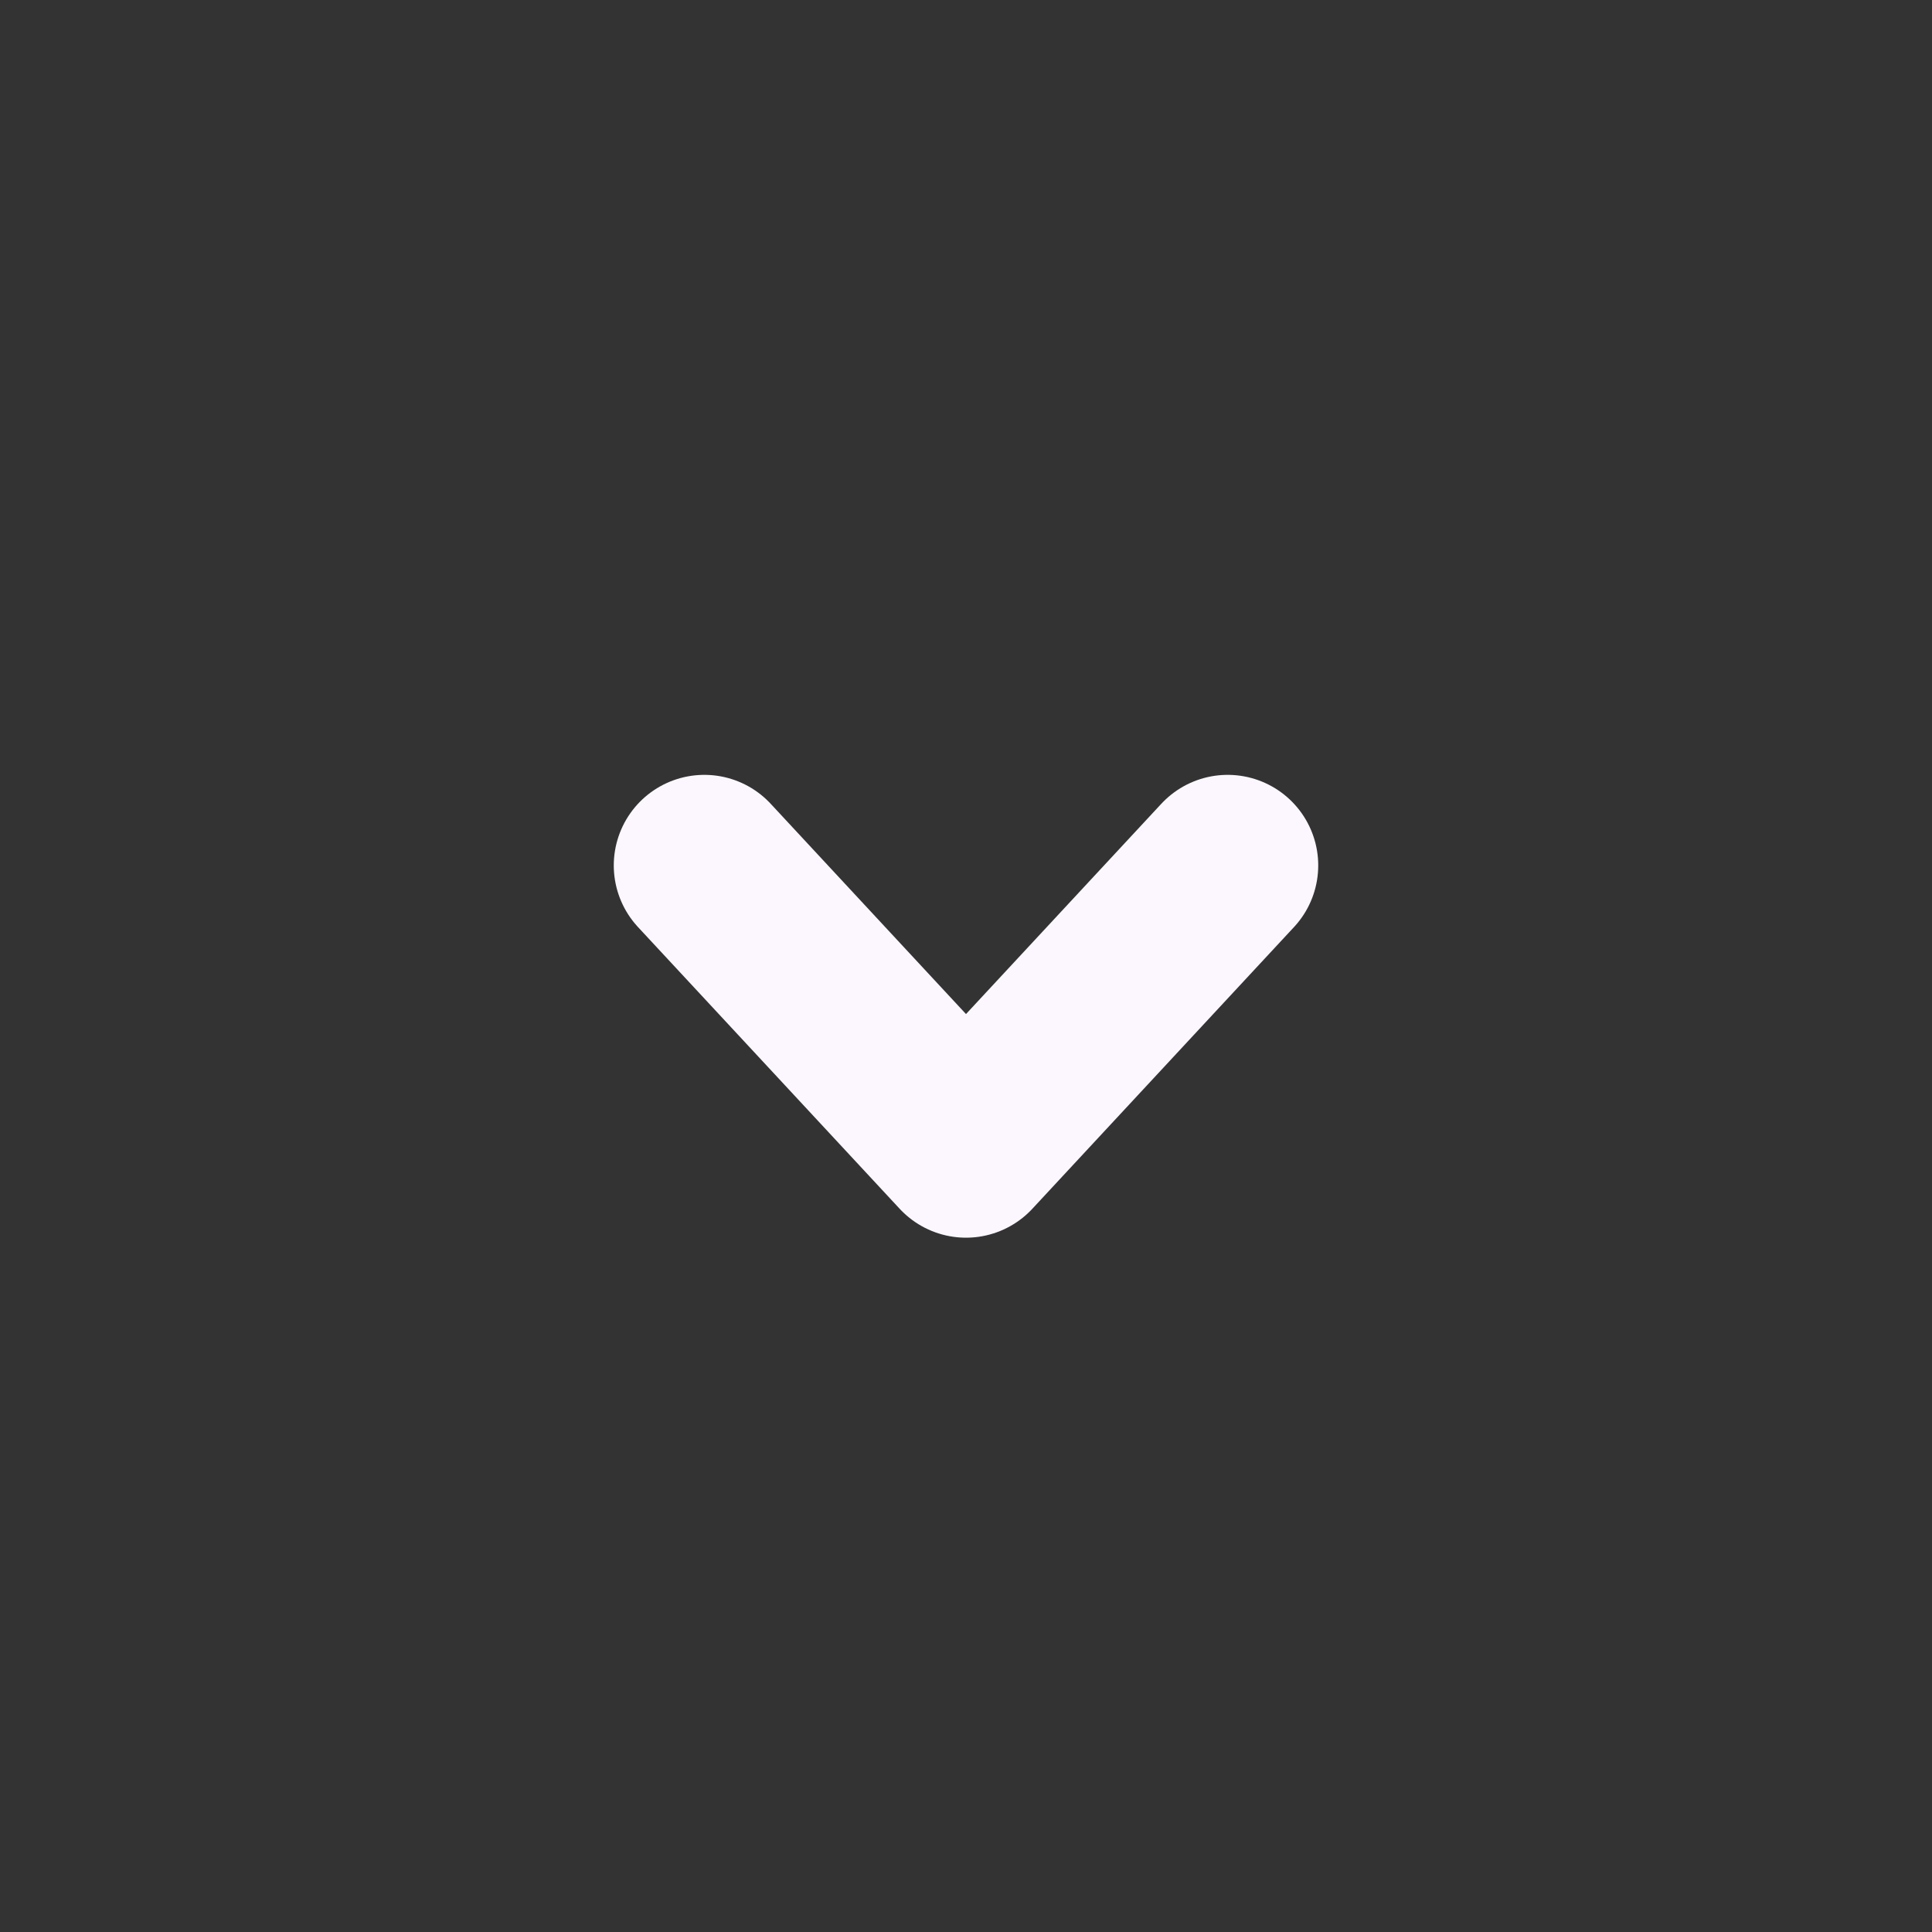 <svg width="16" height="16" viewBox="0 0 16 16" fill="none" xmlns="http://www.w3.org/2000/svg">
<rect x="0" y="0" width="16" height="16" fill="#333333" stroke="none"/>
<path d="M10.167 7.167L8 9.5L5.833 7.167" stroke="#FCF7FF" stroke-width="1.5" stroke-linecap="round" stroke-linejoin="round"/>
</svg>
